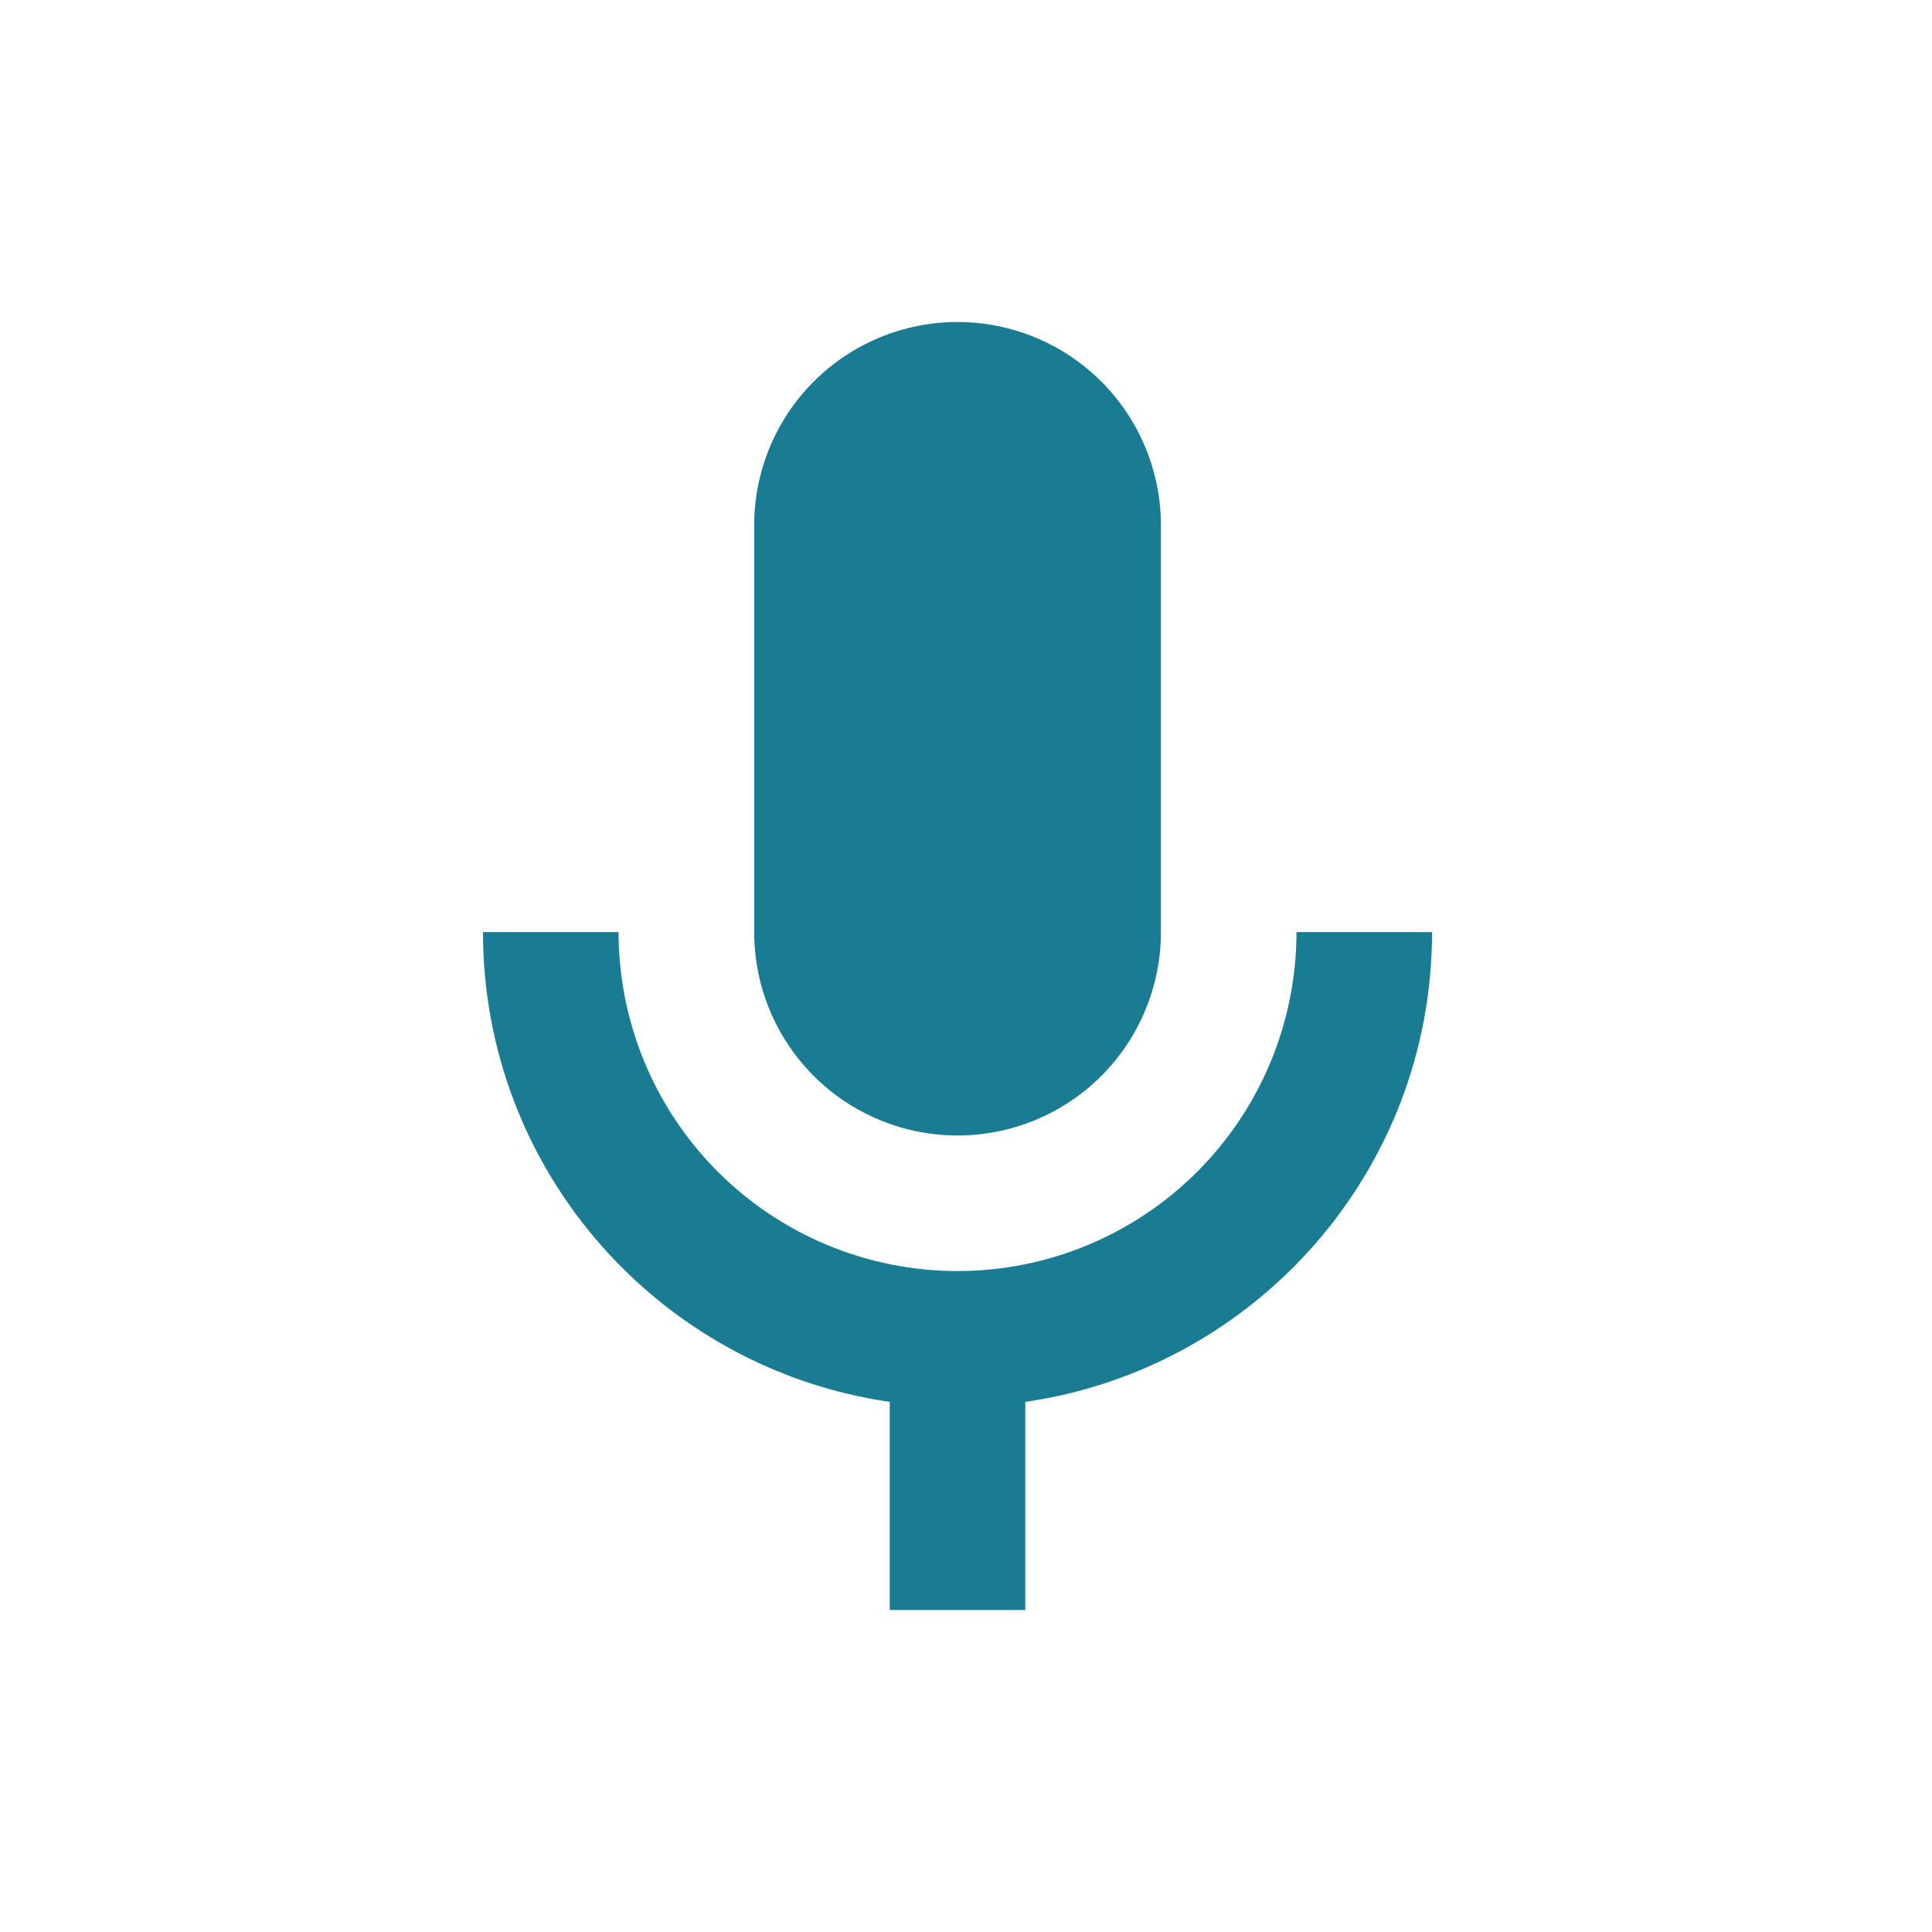 <svg width="36" height="36" viewBox="0 0 36 36" fill="none" xmlns="http://www.w3.org/2000/svg">
<path d="M17.842 6C18.847 6 19.811 6.399 20.522 7.11C21.232 7.821 21.632 8.784 21.632 9.789V17.368C21.632 18.373 21.232 19.337 20.522 20.048C19.811 20.759 18.847 21.158 17.842 21.158C16.837 21.158 15.873 20.759 15.162 20.048C14.452 19.337 14.053 18.373 14.053 17.368V9.789C14.053 8.784 14.452 7.821 15.162 7.11C15.873 6.399 16.837 6 17.842 6ZM26.684 17.368C26.684 21.827 23.387 25.503 19.105 26.122V30H16.579V26.122C12.297 25.503 9 21.827 9 17.368H11.526C11.526 19.044 12.192 20.65 13.376 21.834C14.561 23.019 16.167 23.684 17.842 23.684C19.517 23.684 21.124 23.019 22.308 21.834C23.492 20.65 24.158 19.044 24.158 17.368H26.684Z" fill="#197C93"/>
</svg>
